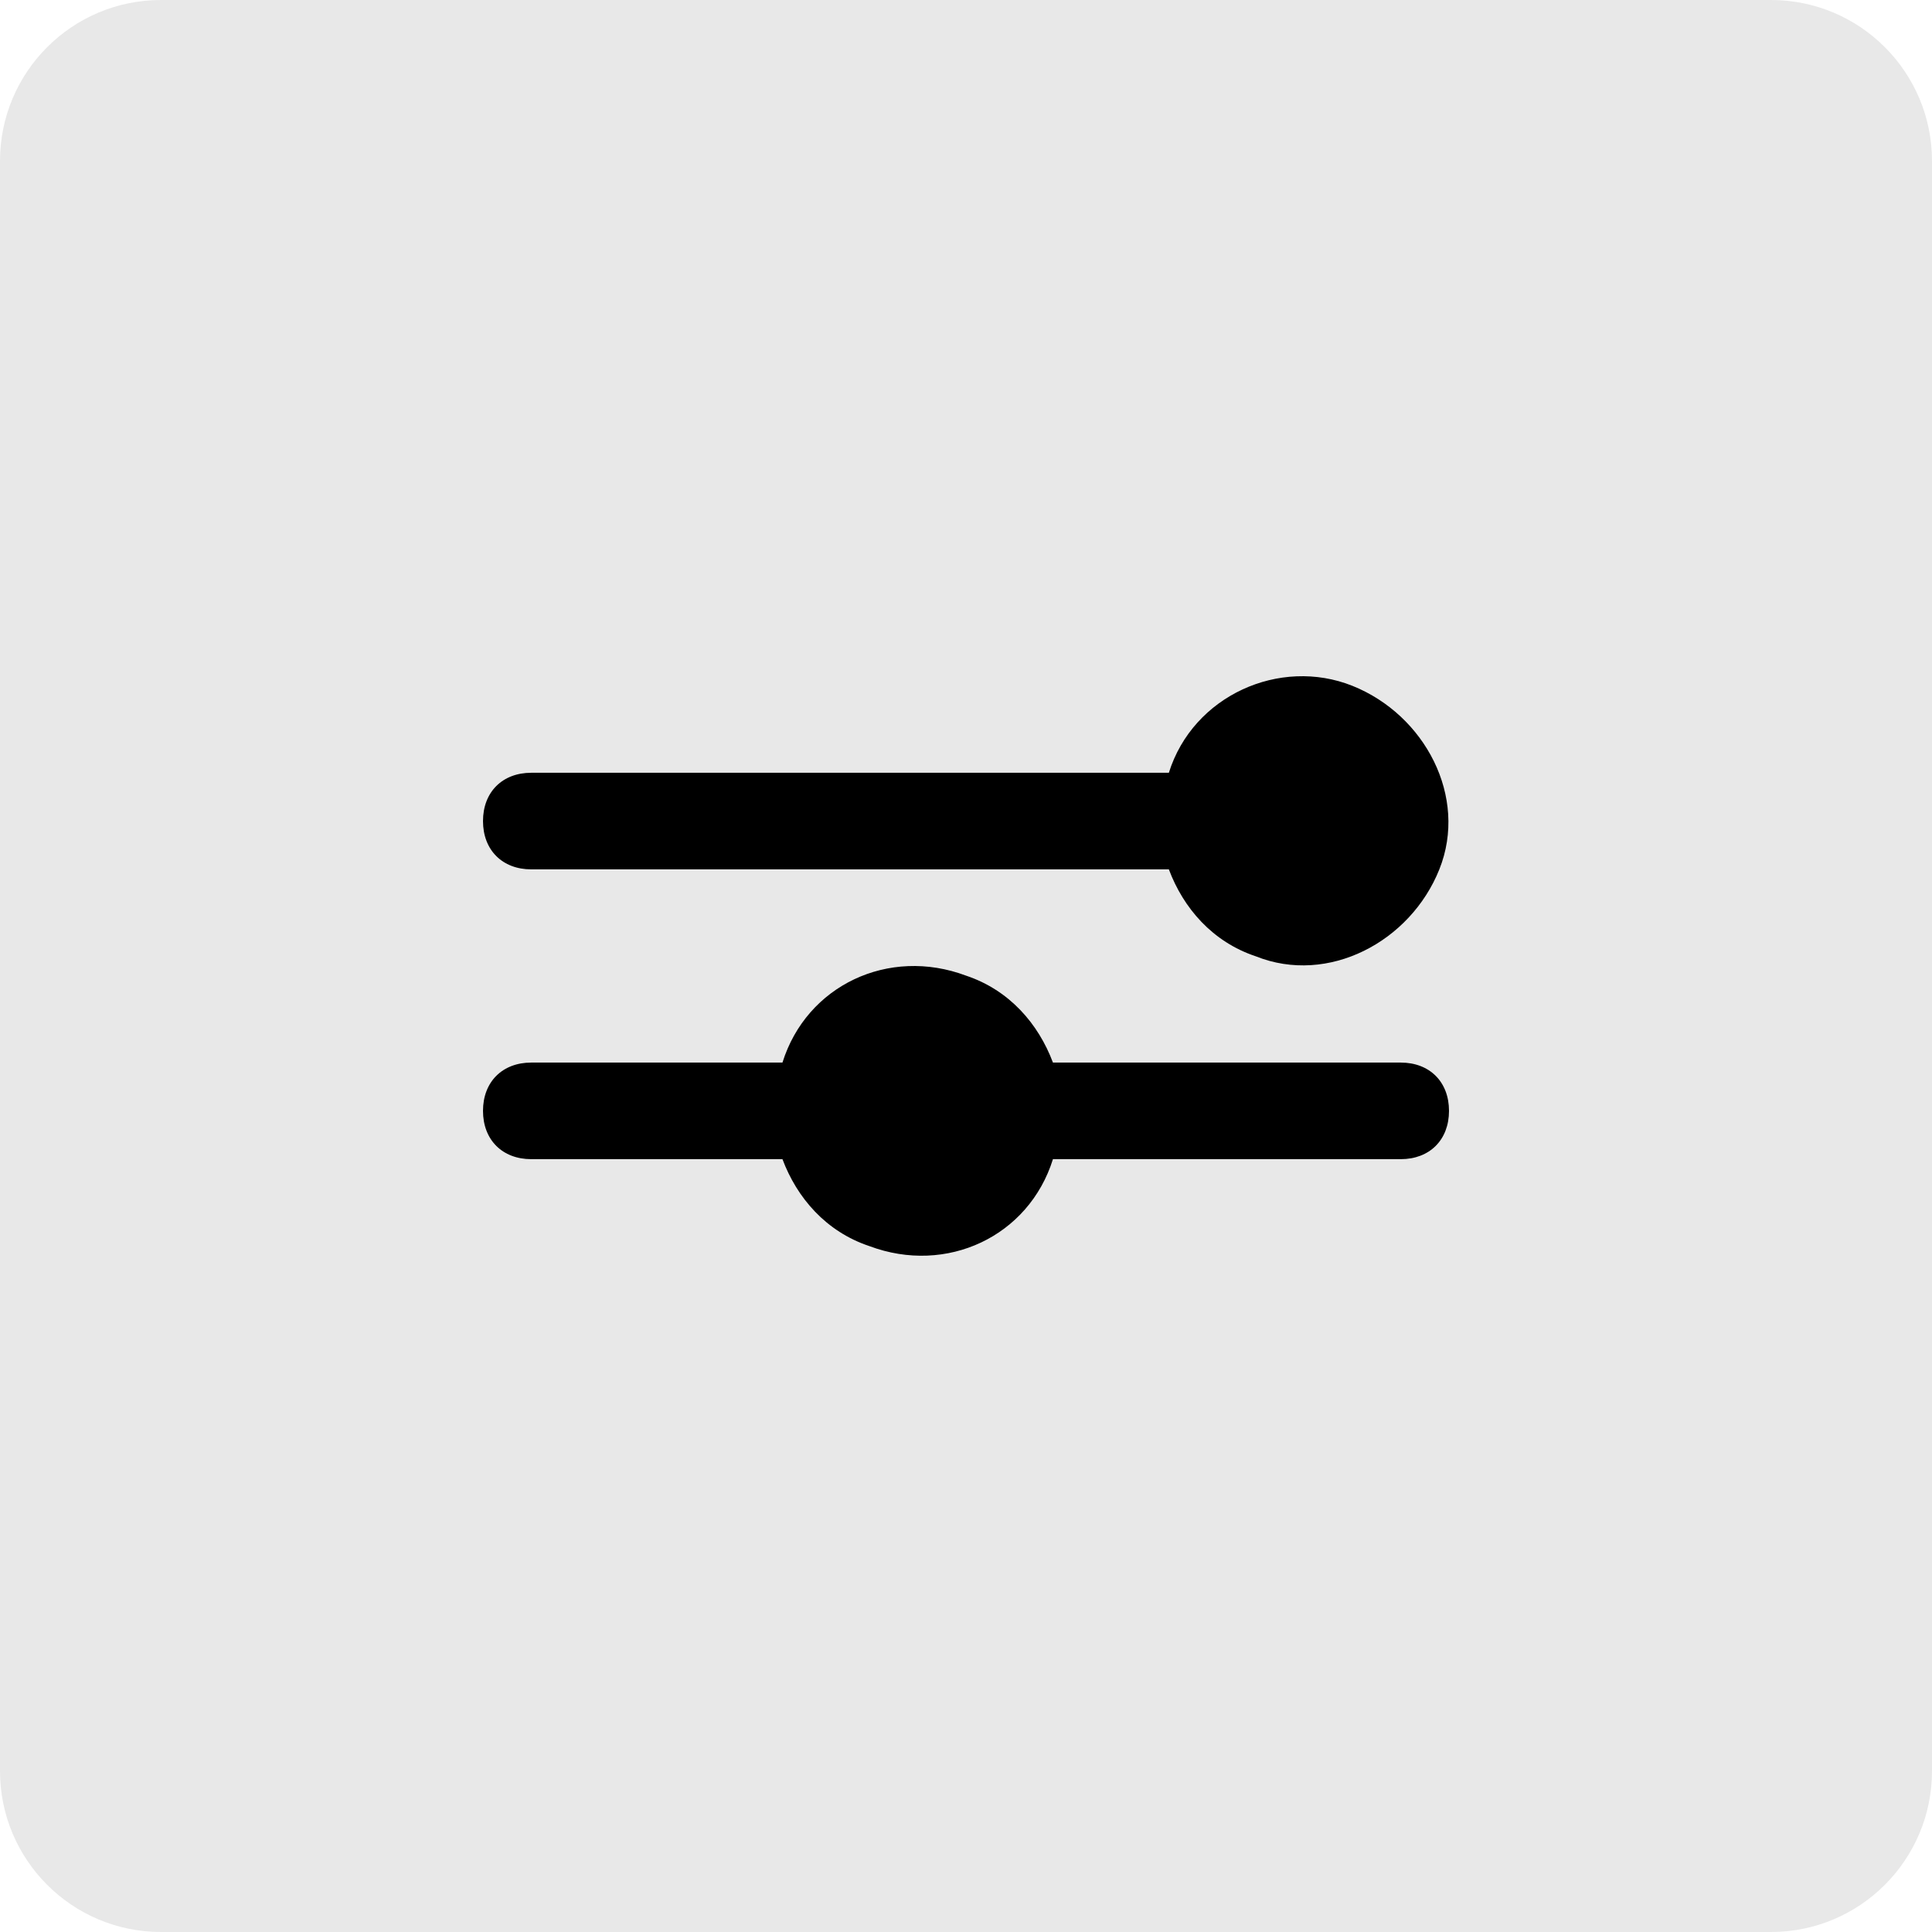 <svg width="60" height="60" viewBox="0 0 60 60" fill="none" xmlns="http://www.w3.org/2000/svg">
<path d="M0 5C0 2.239 2.239 0 5 0H55C57.761 0 60 2.239 60 5V55C60 57.761 57.761 60 55 60H5C2.239 60 0 57.761 0 55V5Z" fill="#E8E8E8"/>
<path d="M16.5 32.999L24.3 32.999C25.05 30.599 27.6 29.399 30 30.299C31.35 30.749 32.25 31.799 32.7 32.999L43.5 32.999C44.4 32.999 45 33.599 45 34.499C45 35.399 44.4 35.999 43.5 35.999L32.7 35.999C31.95 38.399 29.4 39.599 27 38.699C25.65 38.249 24.75 37.199 24.3 35.999L16.5 35.999C15.6 35.999 15 35.399 15 34.499C15 33.599 15.6 32.999 16.5 32.999ZM16.5 23.999L36.3 23.999C37.05 21.599 39.75 20.399 42 21.299C44.25 22.199 45.6 24.749 44.7 26.999C43.8 29.249 41.25 30.599 39 29.699C37.65 29.249 36.75 28.199 36.3 26.999L16.5 26.999C15.6 26.999 15 26.399 15 25.499C15 24.599 15.6 23.999 16.5 23.999Z" fill="black"/>
</svg>
